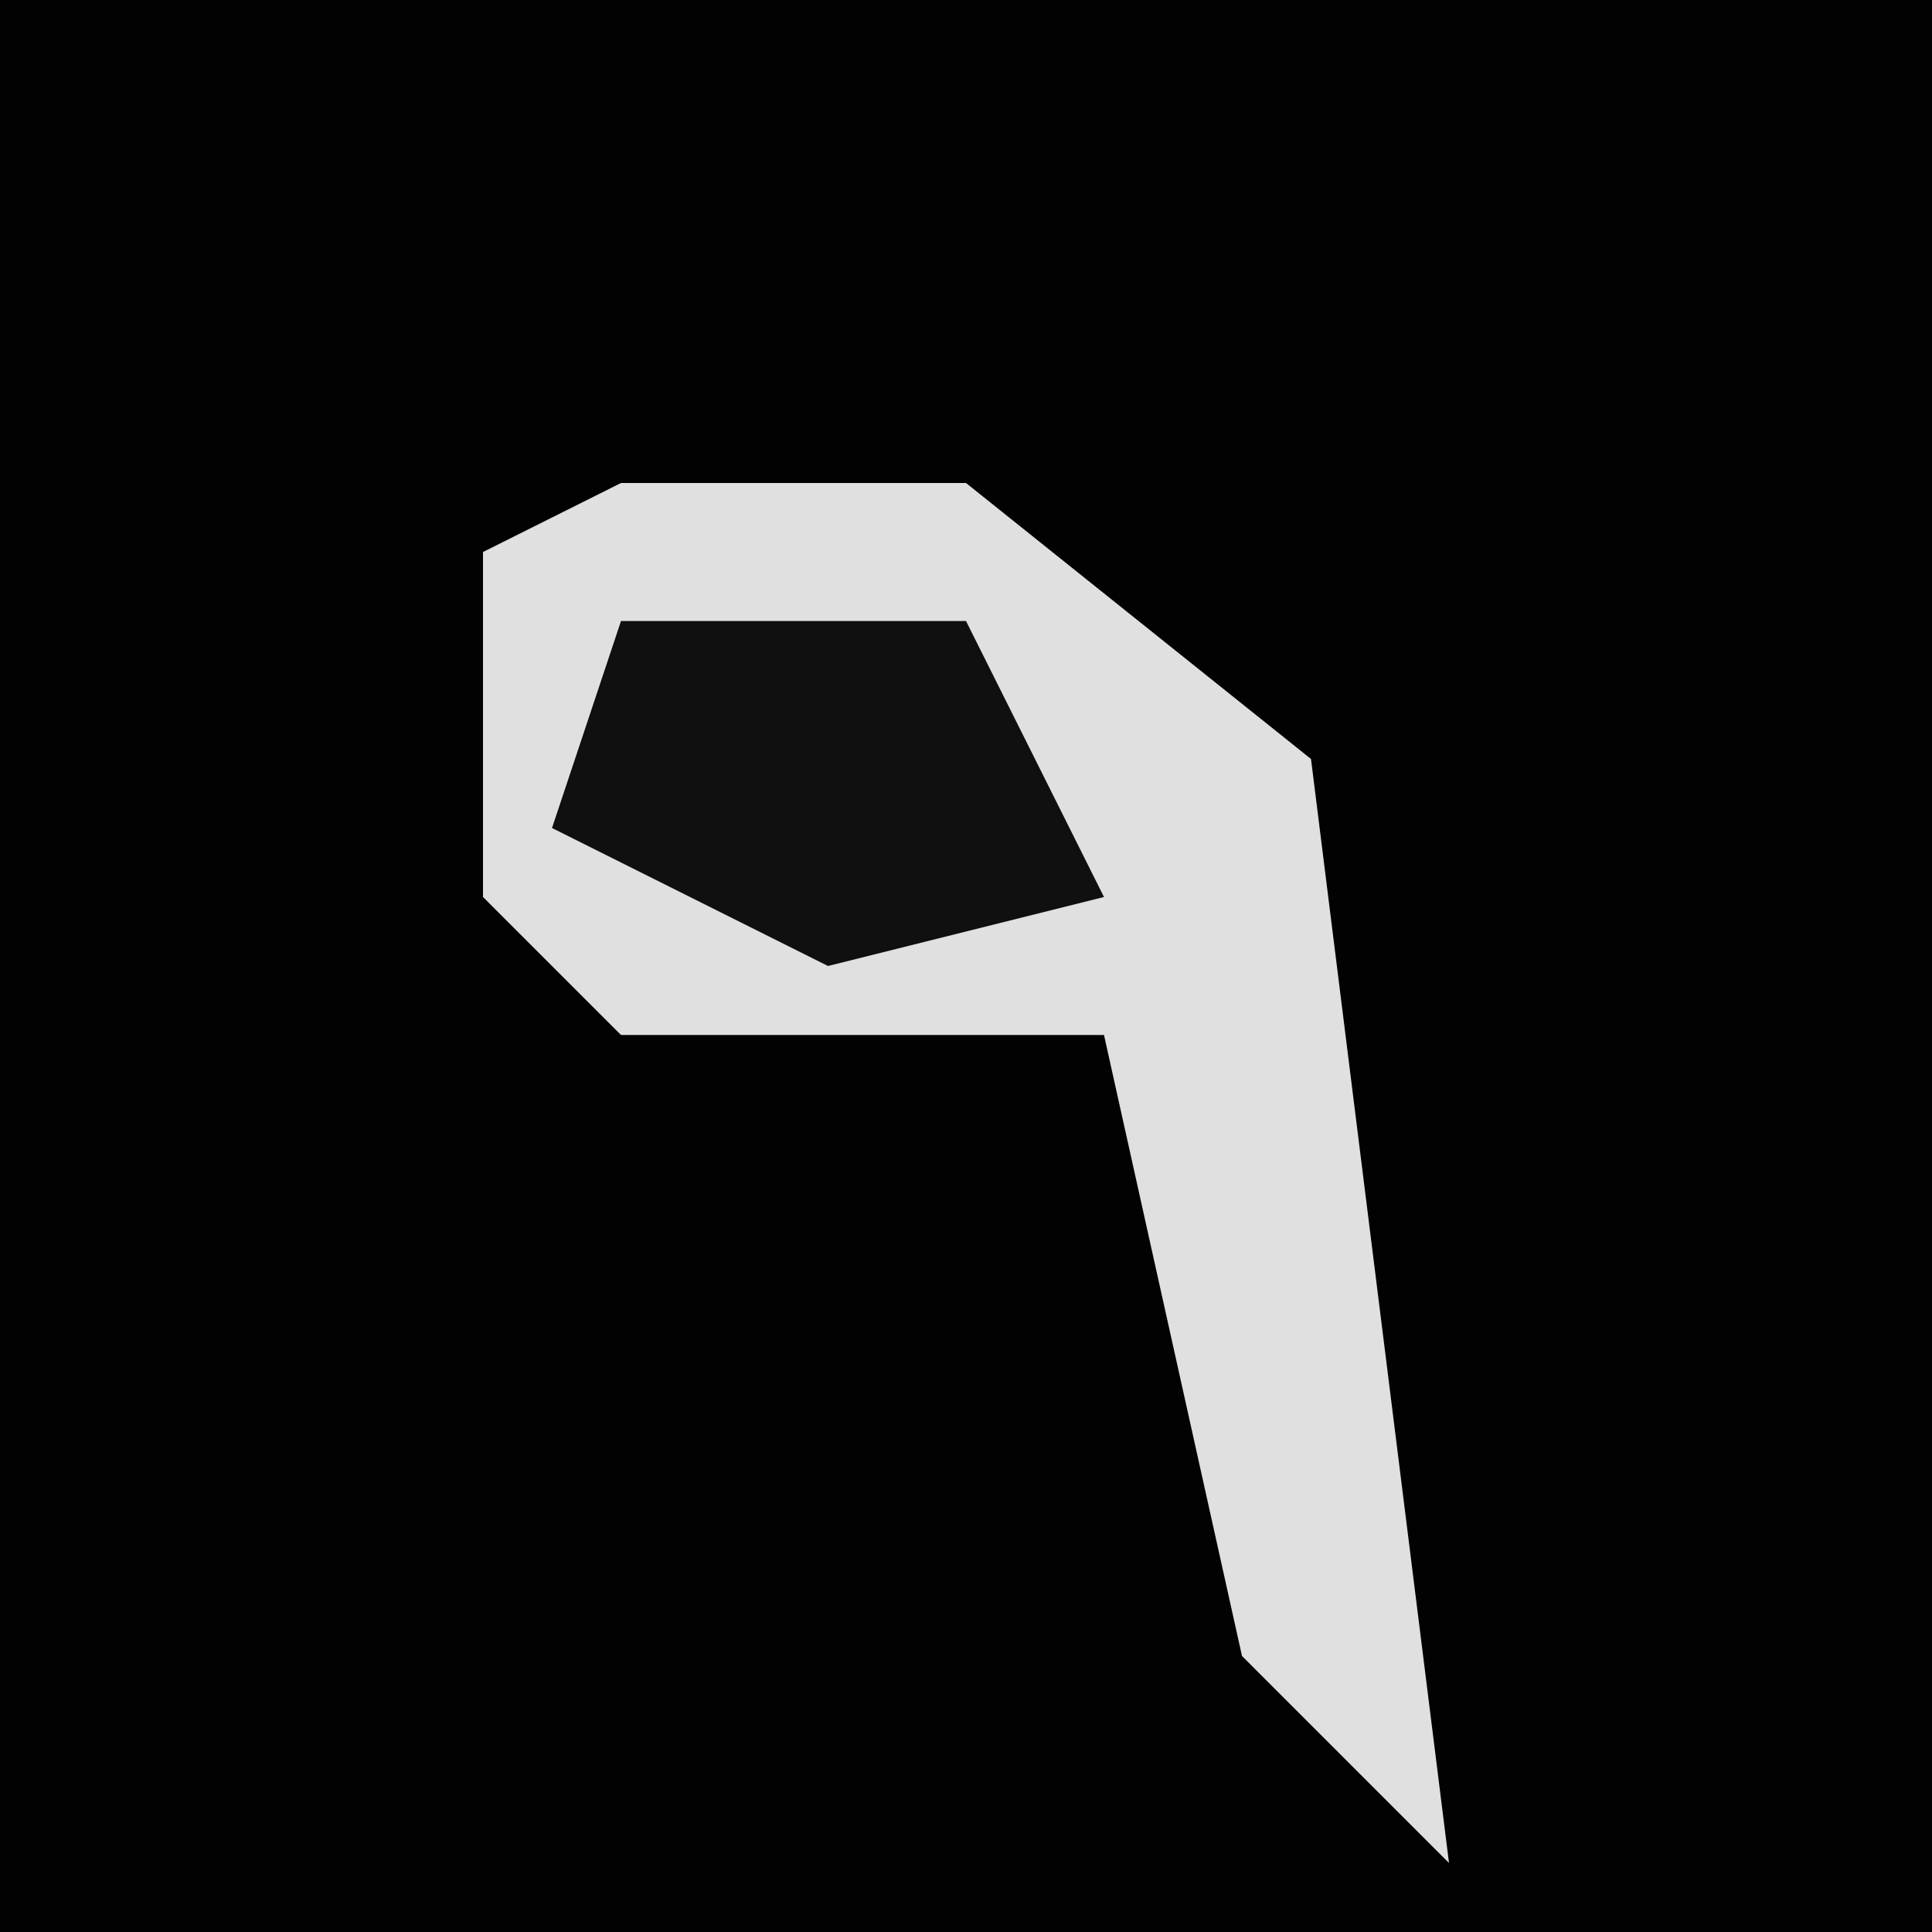 <?xml version="1.0" encoding="UTF-8"?>
<svg version="1.1" xmlns="http://www.w3.org/2000/svg" width="28" height="28">
<path d="M0,0 L28,0 L28,28 L0,28 Z " fill="#020202" transform="translate(0,0)"/>
<path d="M0,0 L5,0 L10,4 L12,20 L9,17 L7,8 L0,8 L-2,6 L-2,1 Z " fill="#E0E0E0" transform="translate(9,7)"/>
<path d="M0,0 L5,0 L7,4 L3,5 L-1,3 Z " fill="#101010" transform="translate(9,9)"/>
</svg>

